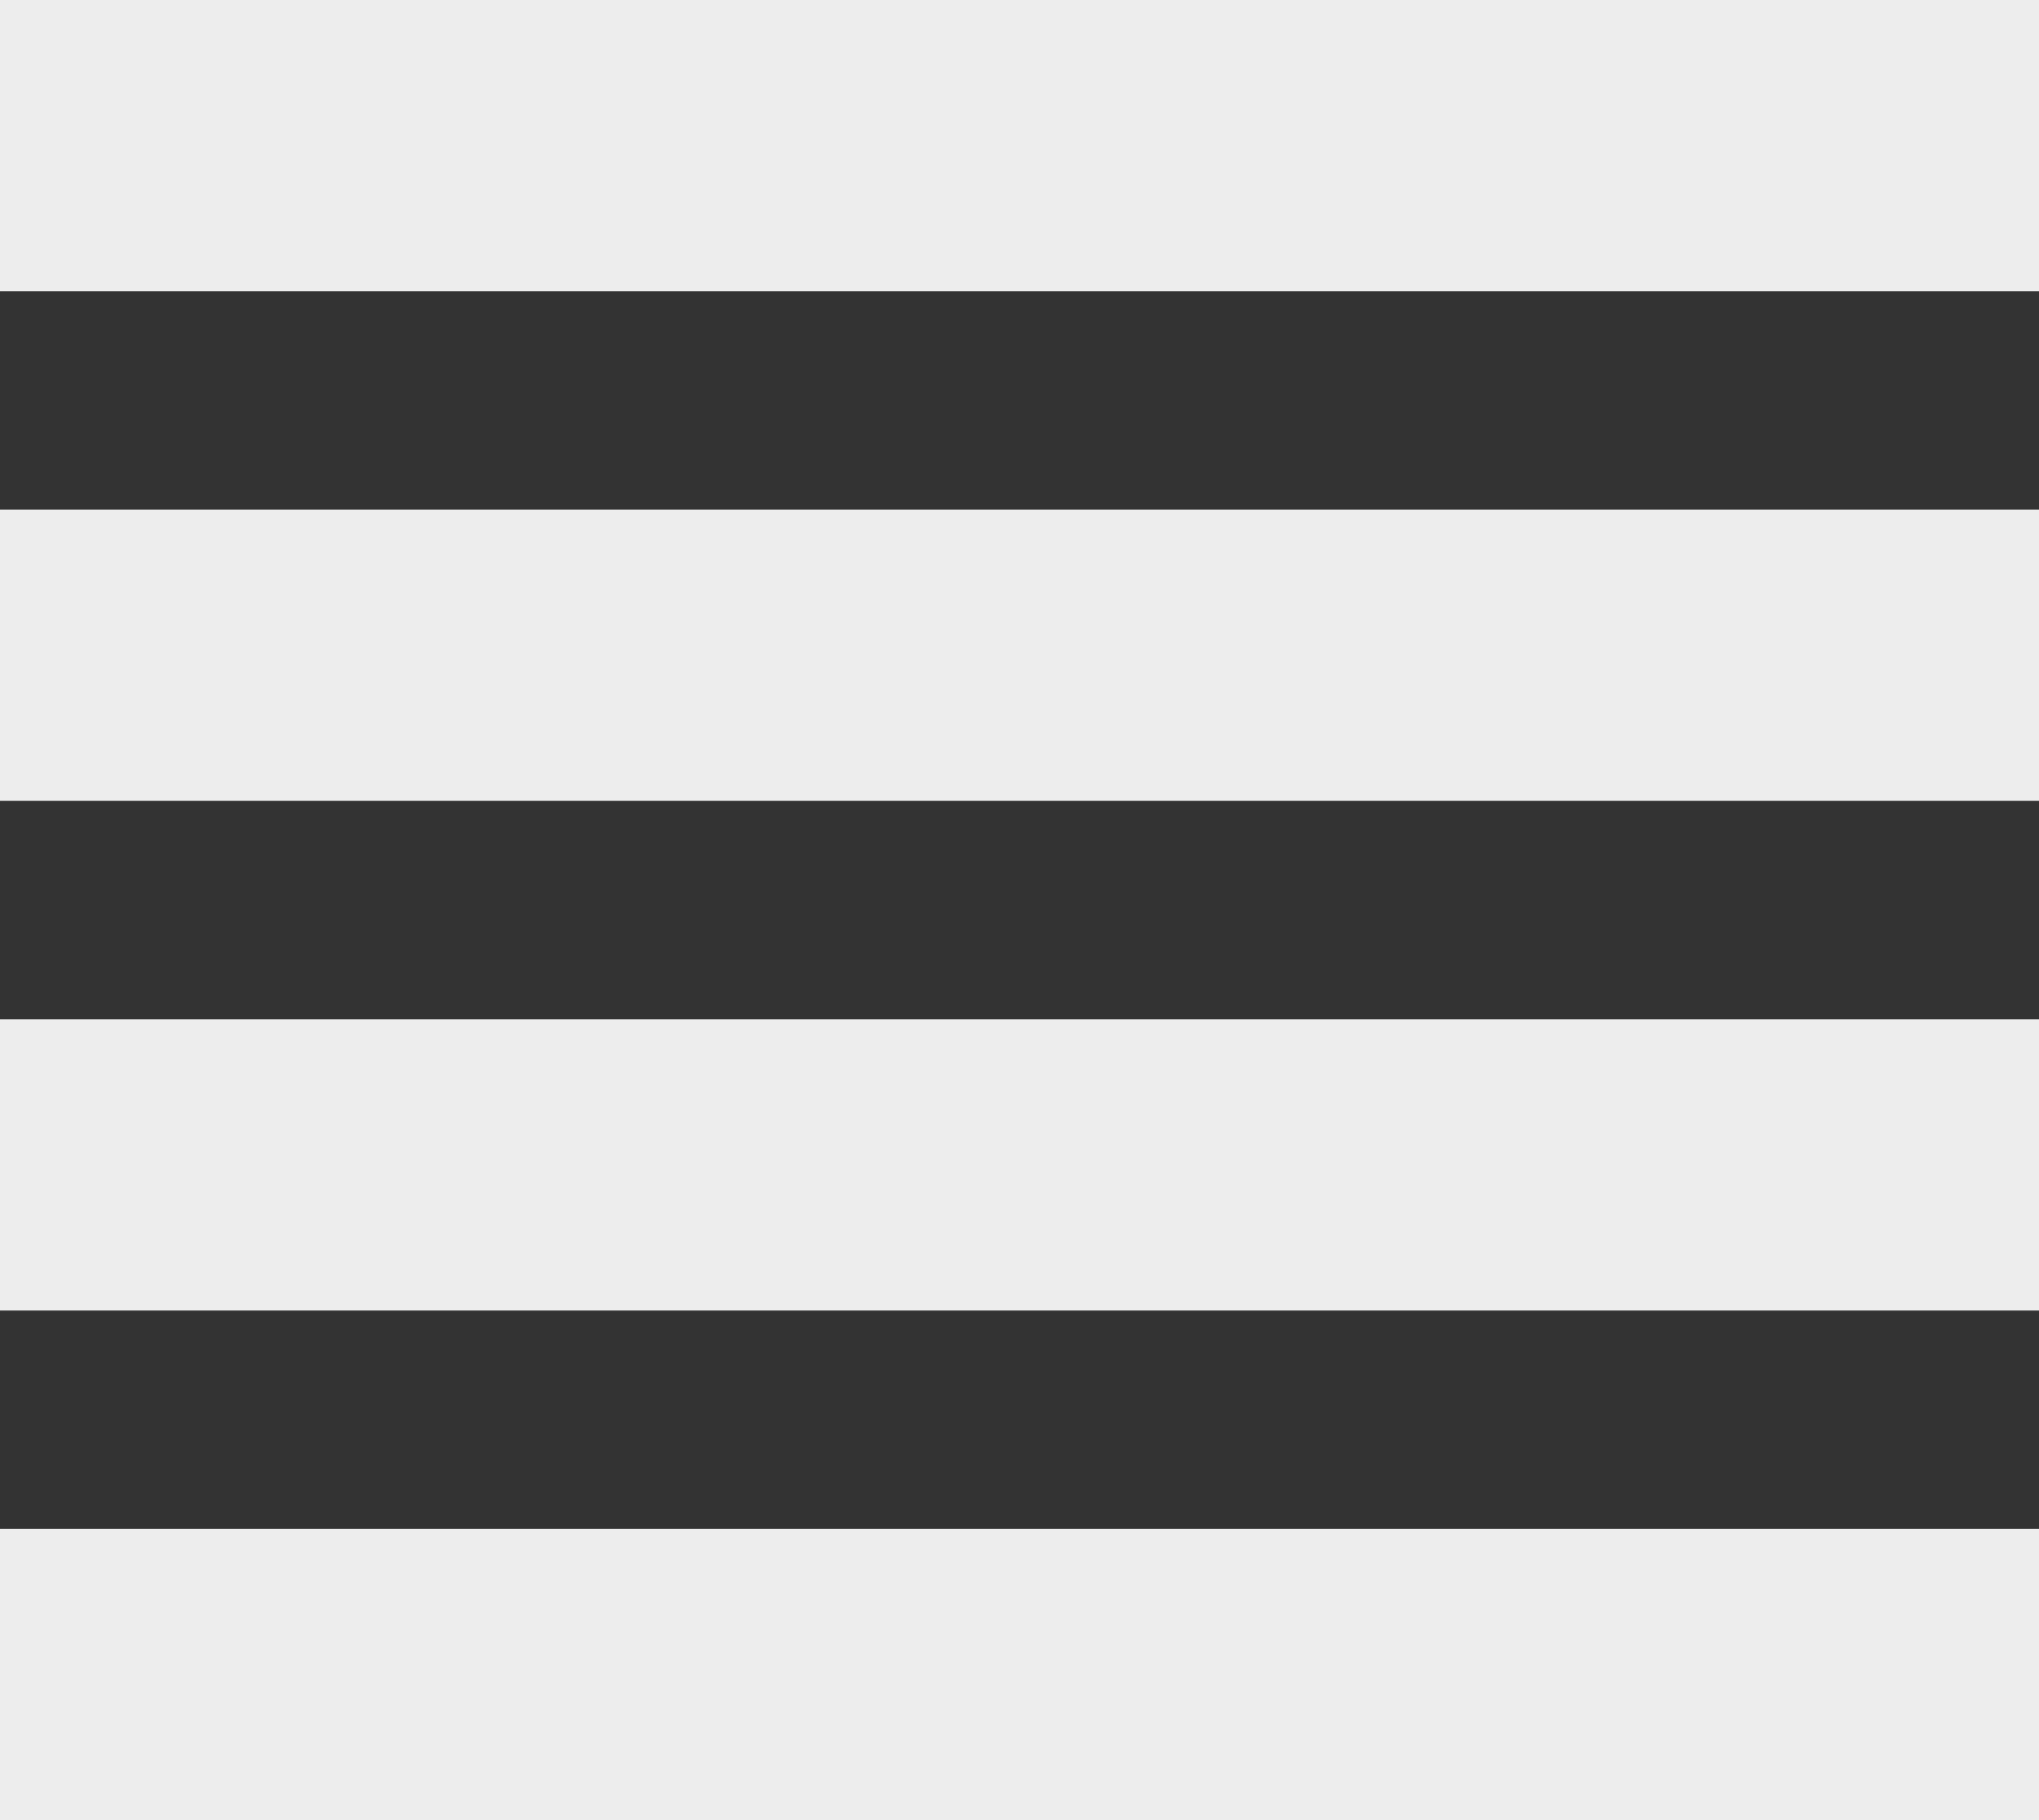 <svg width="28" height="25" viewBox="0 0 28 25" fill="none" xmlns="http://www.w3.org/2000/svg">
<rect x="0" y="0" width="28" height="25" fill="#333333" stroke="none"/>
<line x1="-3.38732e-09" y1="2" x2="28" y2="2" stroke="#EDEDED" stroke-width="4"/>
<line x1="-3.38732e-09" y1="9" x2="28" y2="9" stroke="#EDEDED" stroke-width="4"/>
<line x1="-3.38732e-09" y1="23" x2="28" y2="23" stroke="#EDEDED" stroke-width="4"/>
<line x1="-3.38732e-09" y1="16" x2="28" y2="16" stroke="#EDEDED" stroke-width="4"/>
</svg>
